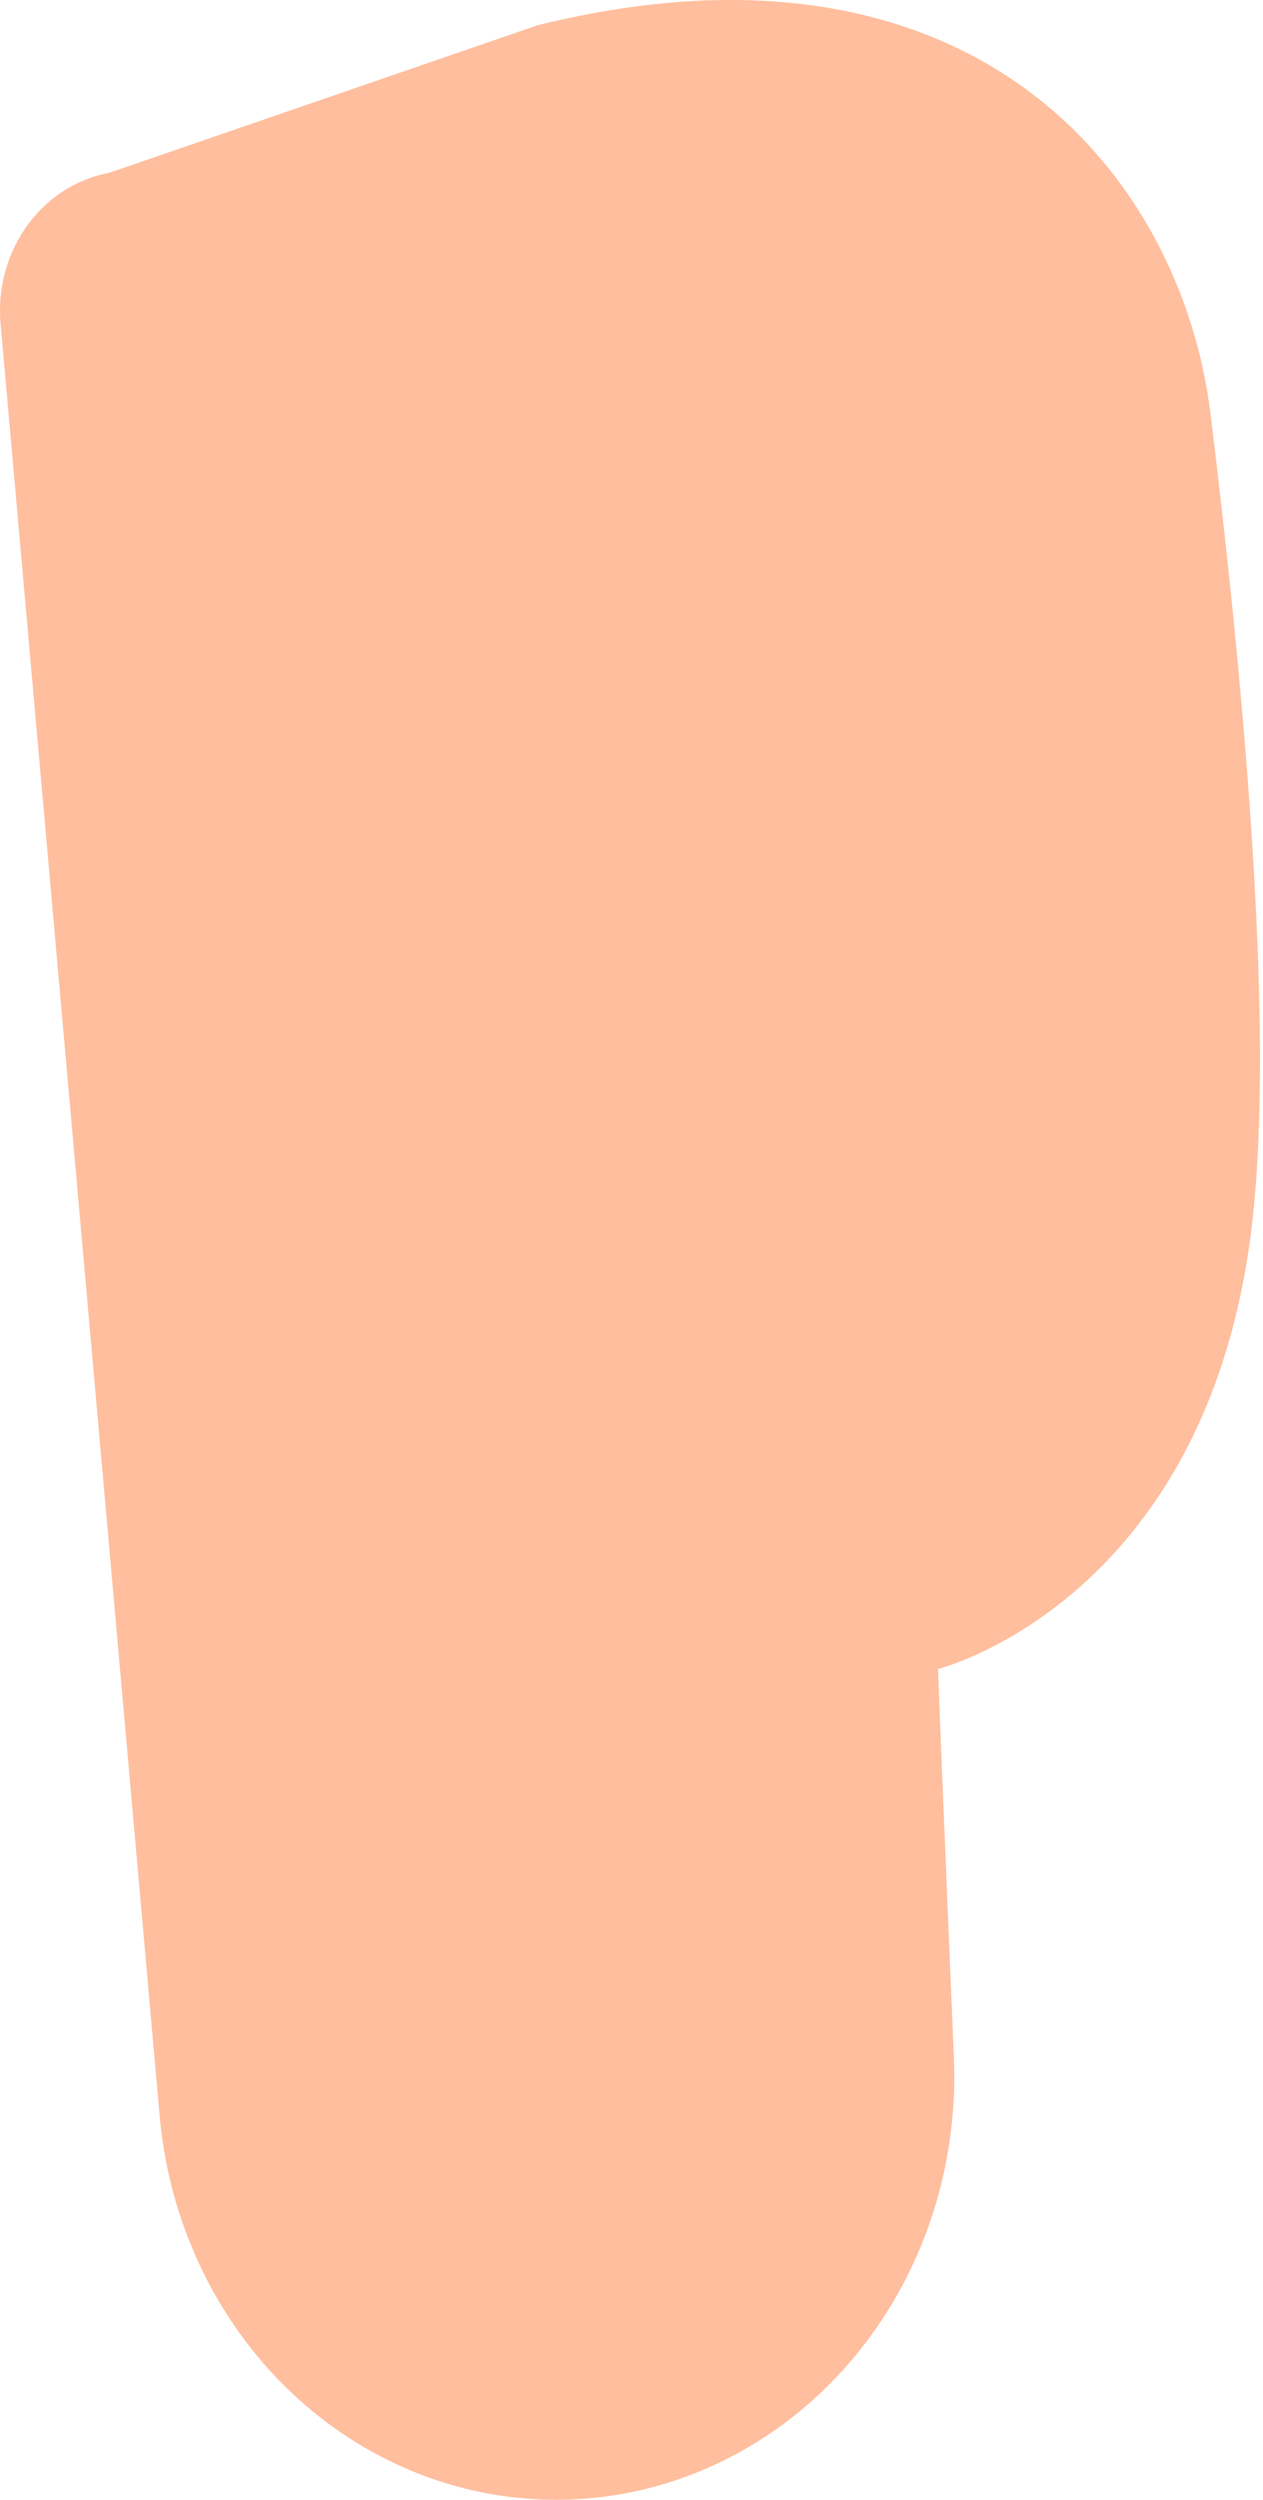 <svg width="46" height="91" viewBox="0 0 46 91" fill="none" xmlns="http://www.w3.org/2000/svg">
<path d="M44.087 15.05C43.023 6.413 35.487 -3.009 19.588 0.917L3.963 6.296C2.783 6.515 1.724 7.196 0.993 8.205C0.263 9.214 -0.085 10.477 0.018 11.745L5.817 77.04C6.159 80.859 7.829 84.406 10.499 86.988C13.17 89.569 16.651 91 20.261 91C22.22 90.999 24.159 90.576 25.96 89.757C27.761 88.938 29.387 87.739 30.741 86.233C32.094 84.727 33.146 82.946 33.834 80.996C34.521 79.046 34.83 76.969 34.741 74.888C34.409 67.037 34.157 60.755 34.165 60.755C34.172 60.755 44.456 58.18 45.698 43.599C46.34 36.368 45.262 24.622 44.087 15.05Z" fill="#FFBE9D"/>
</svg>
